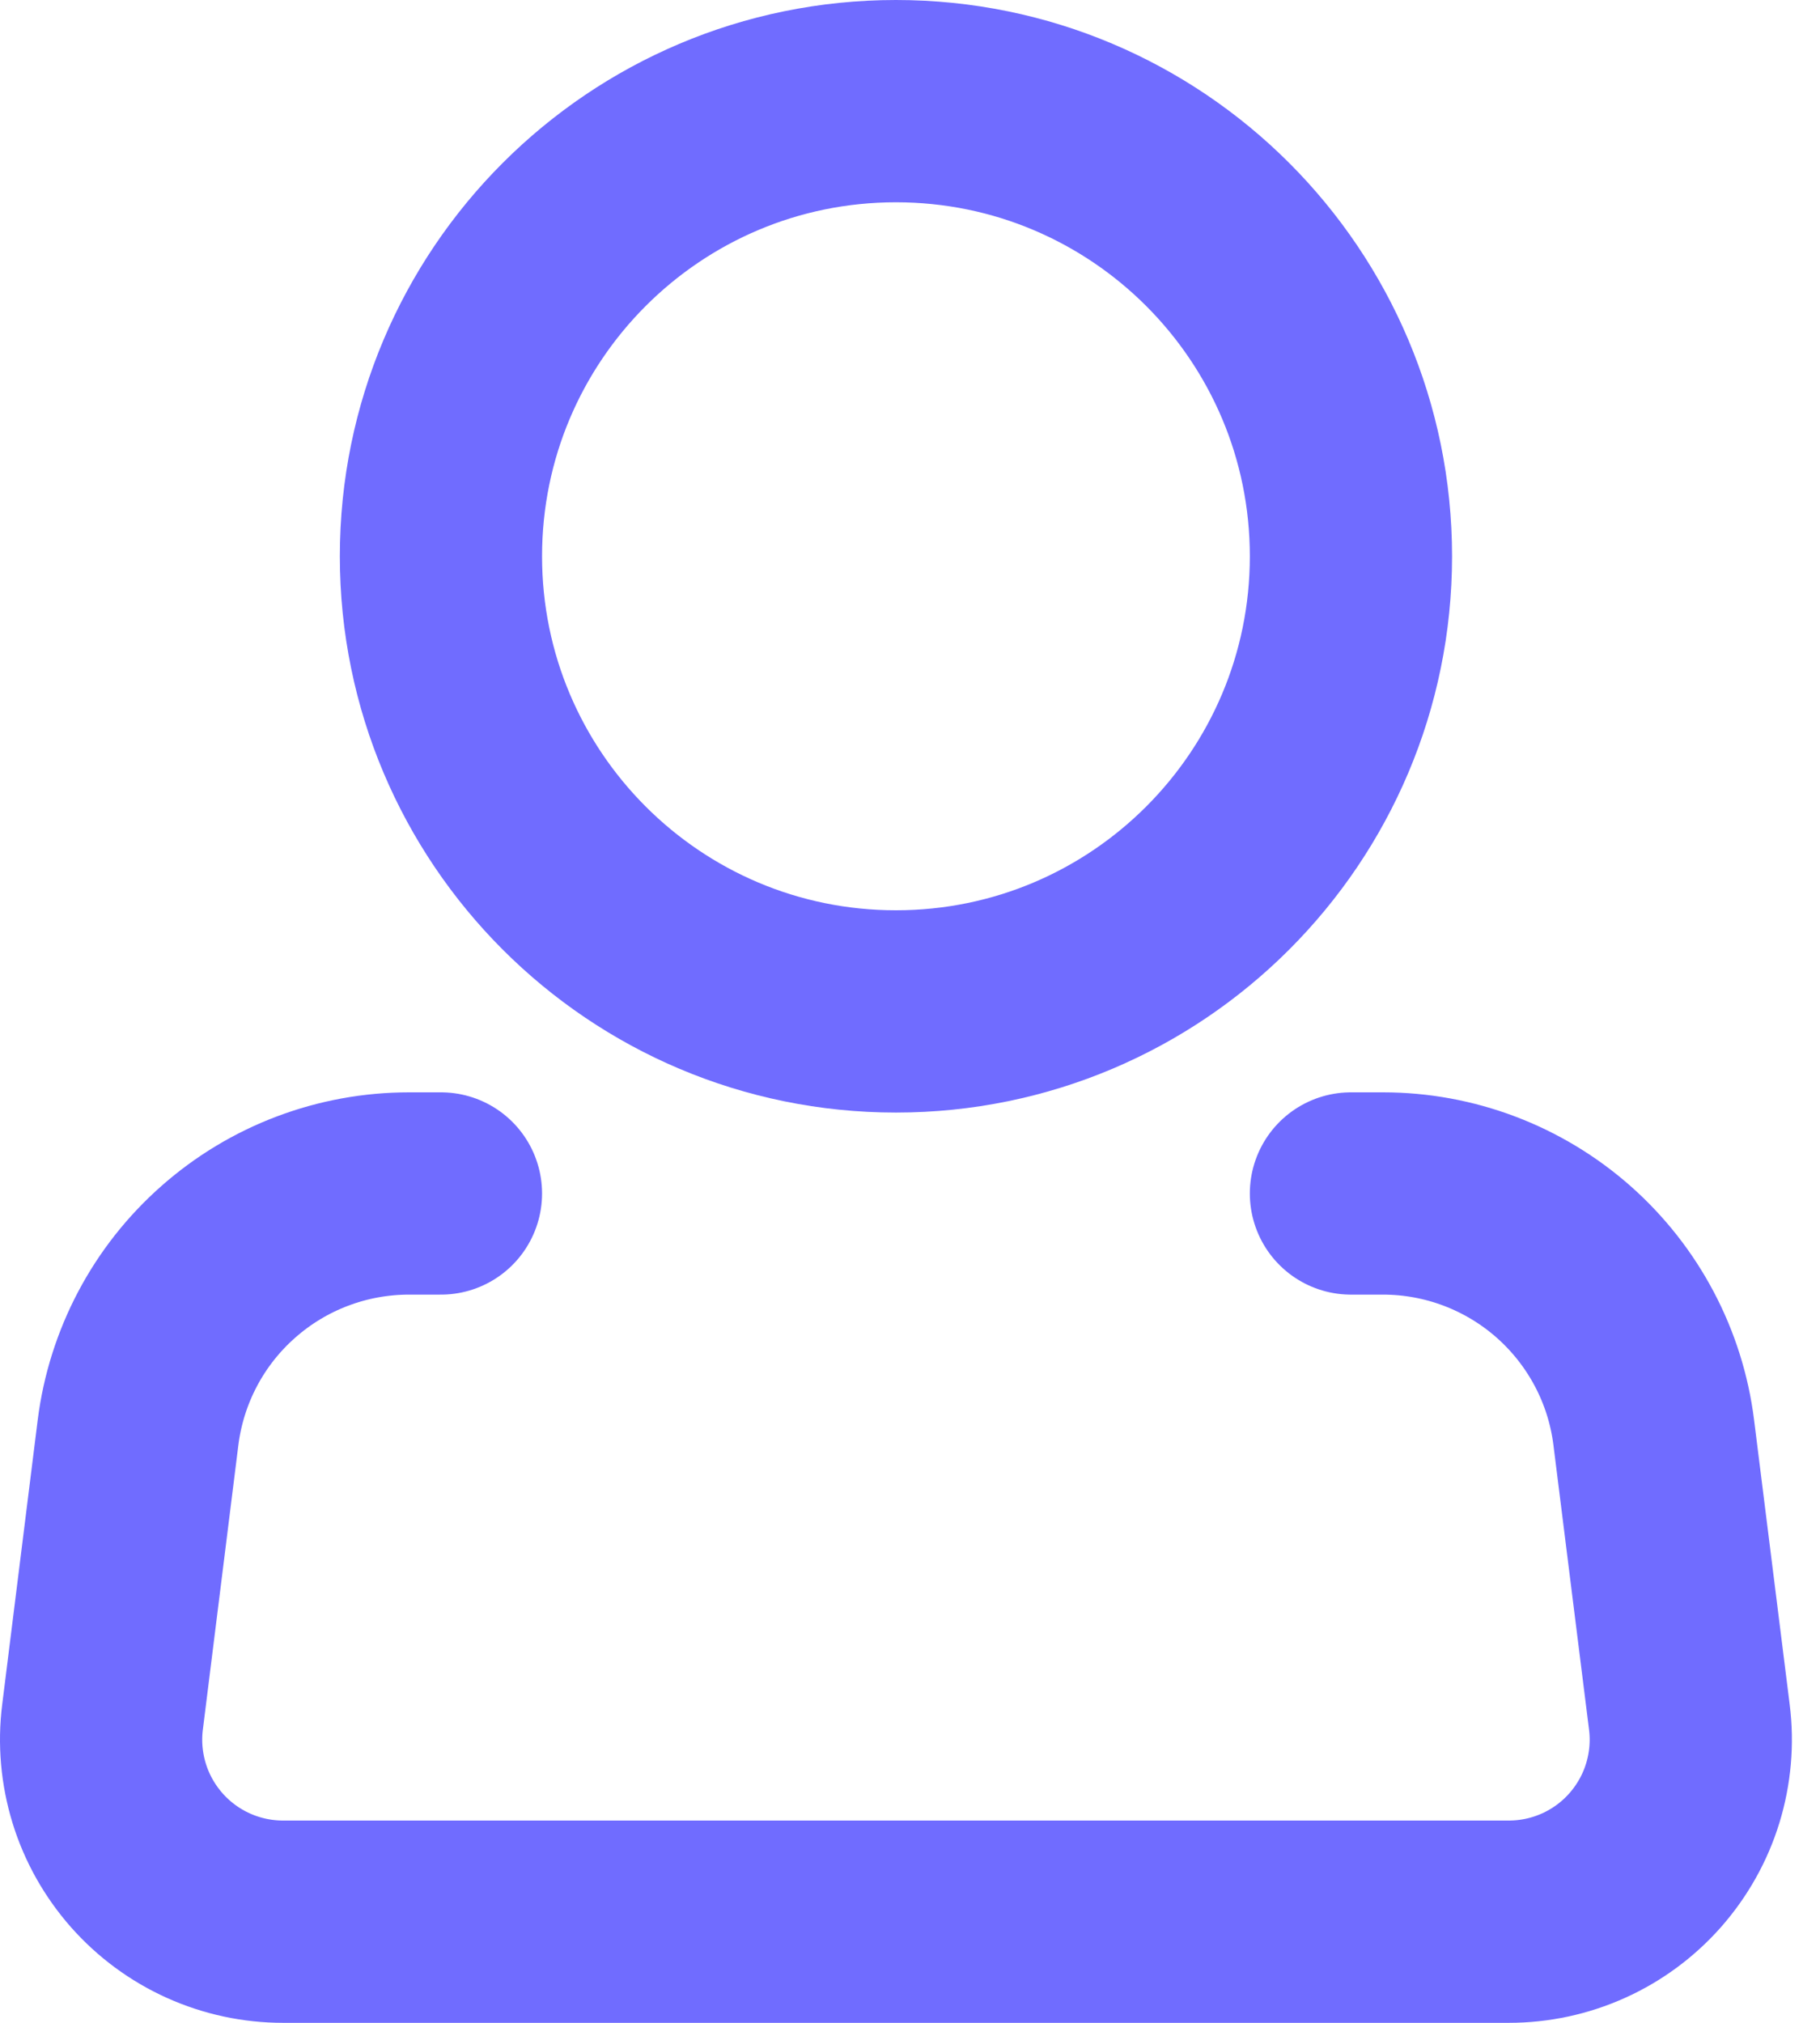 <svg width="18" height="20" viewBox="0 0 18 20" fill="none" xmlns="http://www.w3.org/2000/svg">
<path d="M8.861 10C11.346 10 13.361 7.985 13.361 5.5C13.361 3.015 11.346 1 8.861 1C6.376 1 4.361 3.015 4.361 5.5C4.361 7.985 6.376 10 8.861 10Z" stroke="#706CFF" stroke-width="2" stroke-linecap="round" stroke-linejoin="round"/>
<path d="M13.361 11.8H13.678C14.336 11.8 14.971 12.041 15.464 12.476C15.957 12.912 16.275 13.512 16.356 14.165L16.708 16.977C16.74 17.23 16.717 17.487 16.642 17.731C16.567 17.975 16.44 18.2 16.271 18.392C16.102 18.583 15.895 18.736 15.662 18.841C15.429 18.946 15.177 19 14.922 19H2.8C2.545 19 2.293 18.946 2.06 18.841C1.827 18.736 1.62 18.583 1.451 18.392C1.282 18.2 1.155 17.975 1.08 17.731C1.005 17.487 0.982 17.23 1.014 16.977L1.365 14.165C1.447 13.512 1.764 12.911 2.258 12.476C2.751 12.04 3.387 11.8 4.045 11.8H4.361" stroke="#706CFF" stroke-width="2" stroke-linecap="round" stroke-linejoin="round"/>
</svg>
